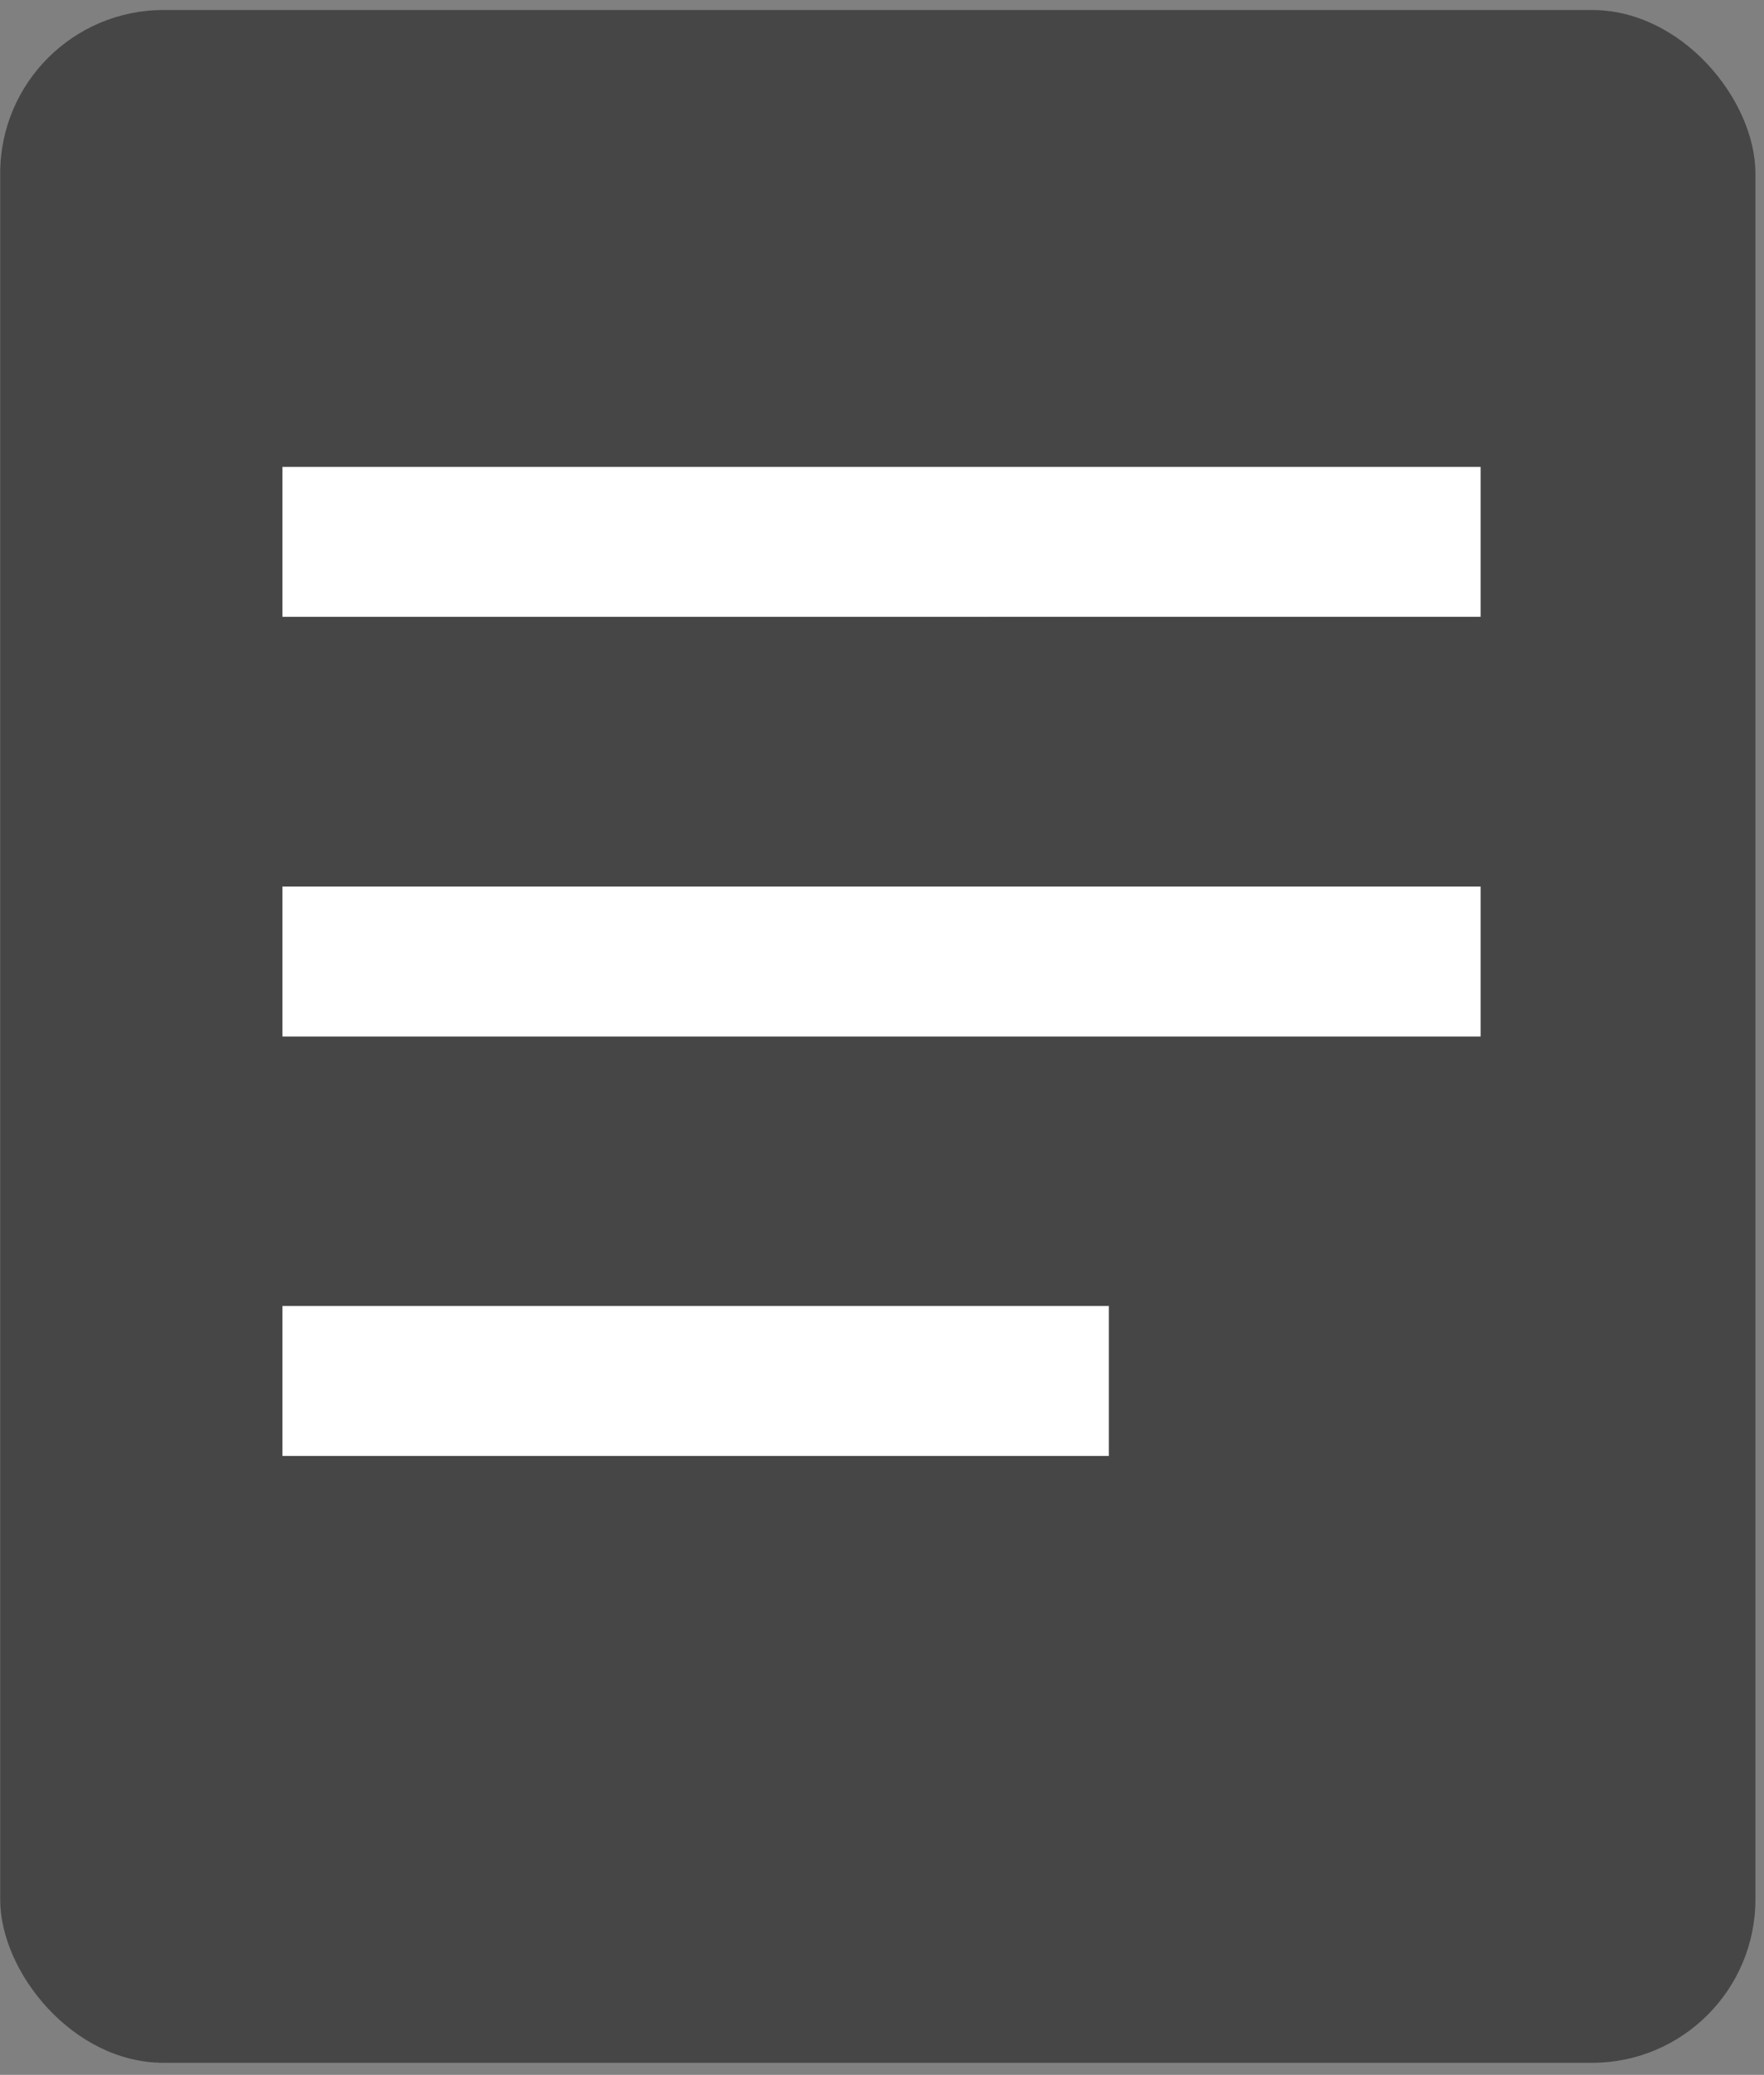 <svg width="108" height="127" viewBox="0 0 108 127" fill="none" xmlns="http://www.w3.org/2000/svg">
<rect x="0" y="0" width="108" height="127" fill="#808080" stroke="none"/>
<rect x="0.012" y="0.613" width="107.462" height="125.649" rx="10" fill="#464646"/>
<path fill-rule="evenodd" clip-rule="evenodd" d="M90.651 37.755L17.293 37.756L17.293 28.578L90.651 28.577L90.651 37.755Z" fill="white"/>
<path fill-rule="evenodd" clip-rule="evenodd" d="M90.651 63.443L17.293 63.443L17.293 54.266L90.651 54.265L90.651 63.443Z" fill="white"/>
<path fill-rule="evenodd" clip-rule="evenodd" d="M67.889 89.115L17.293 89.115L17.293 79.938L67.889 79.937L67.889 89.115Z" fill="white"/>
</svg>
